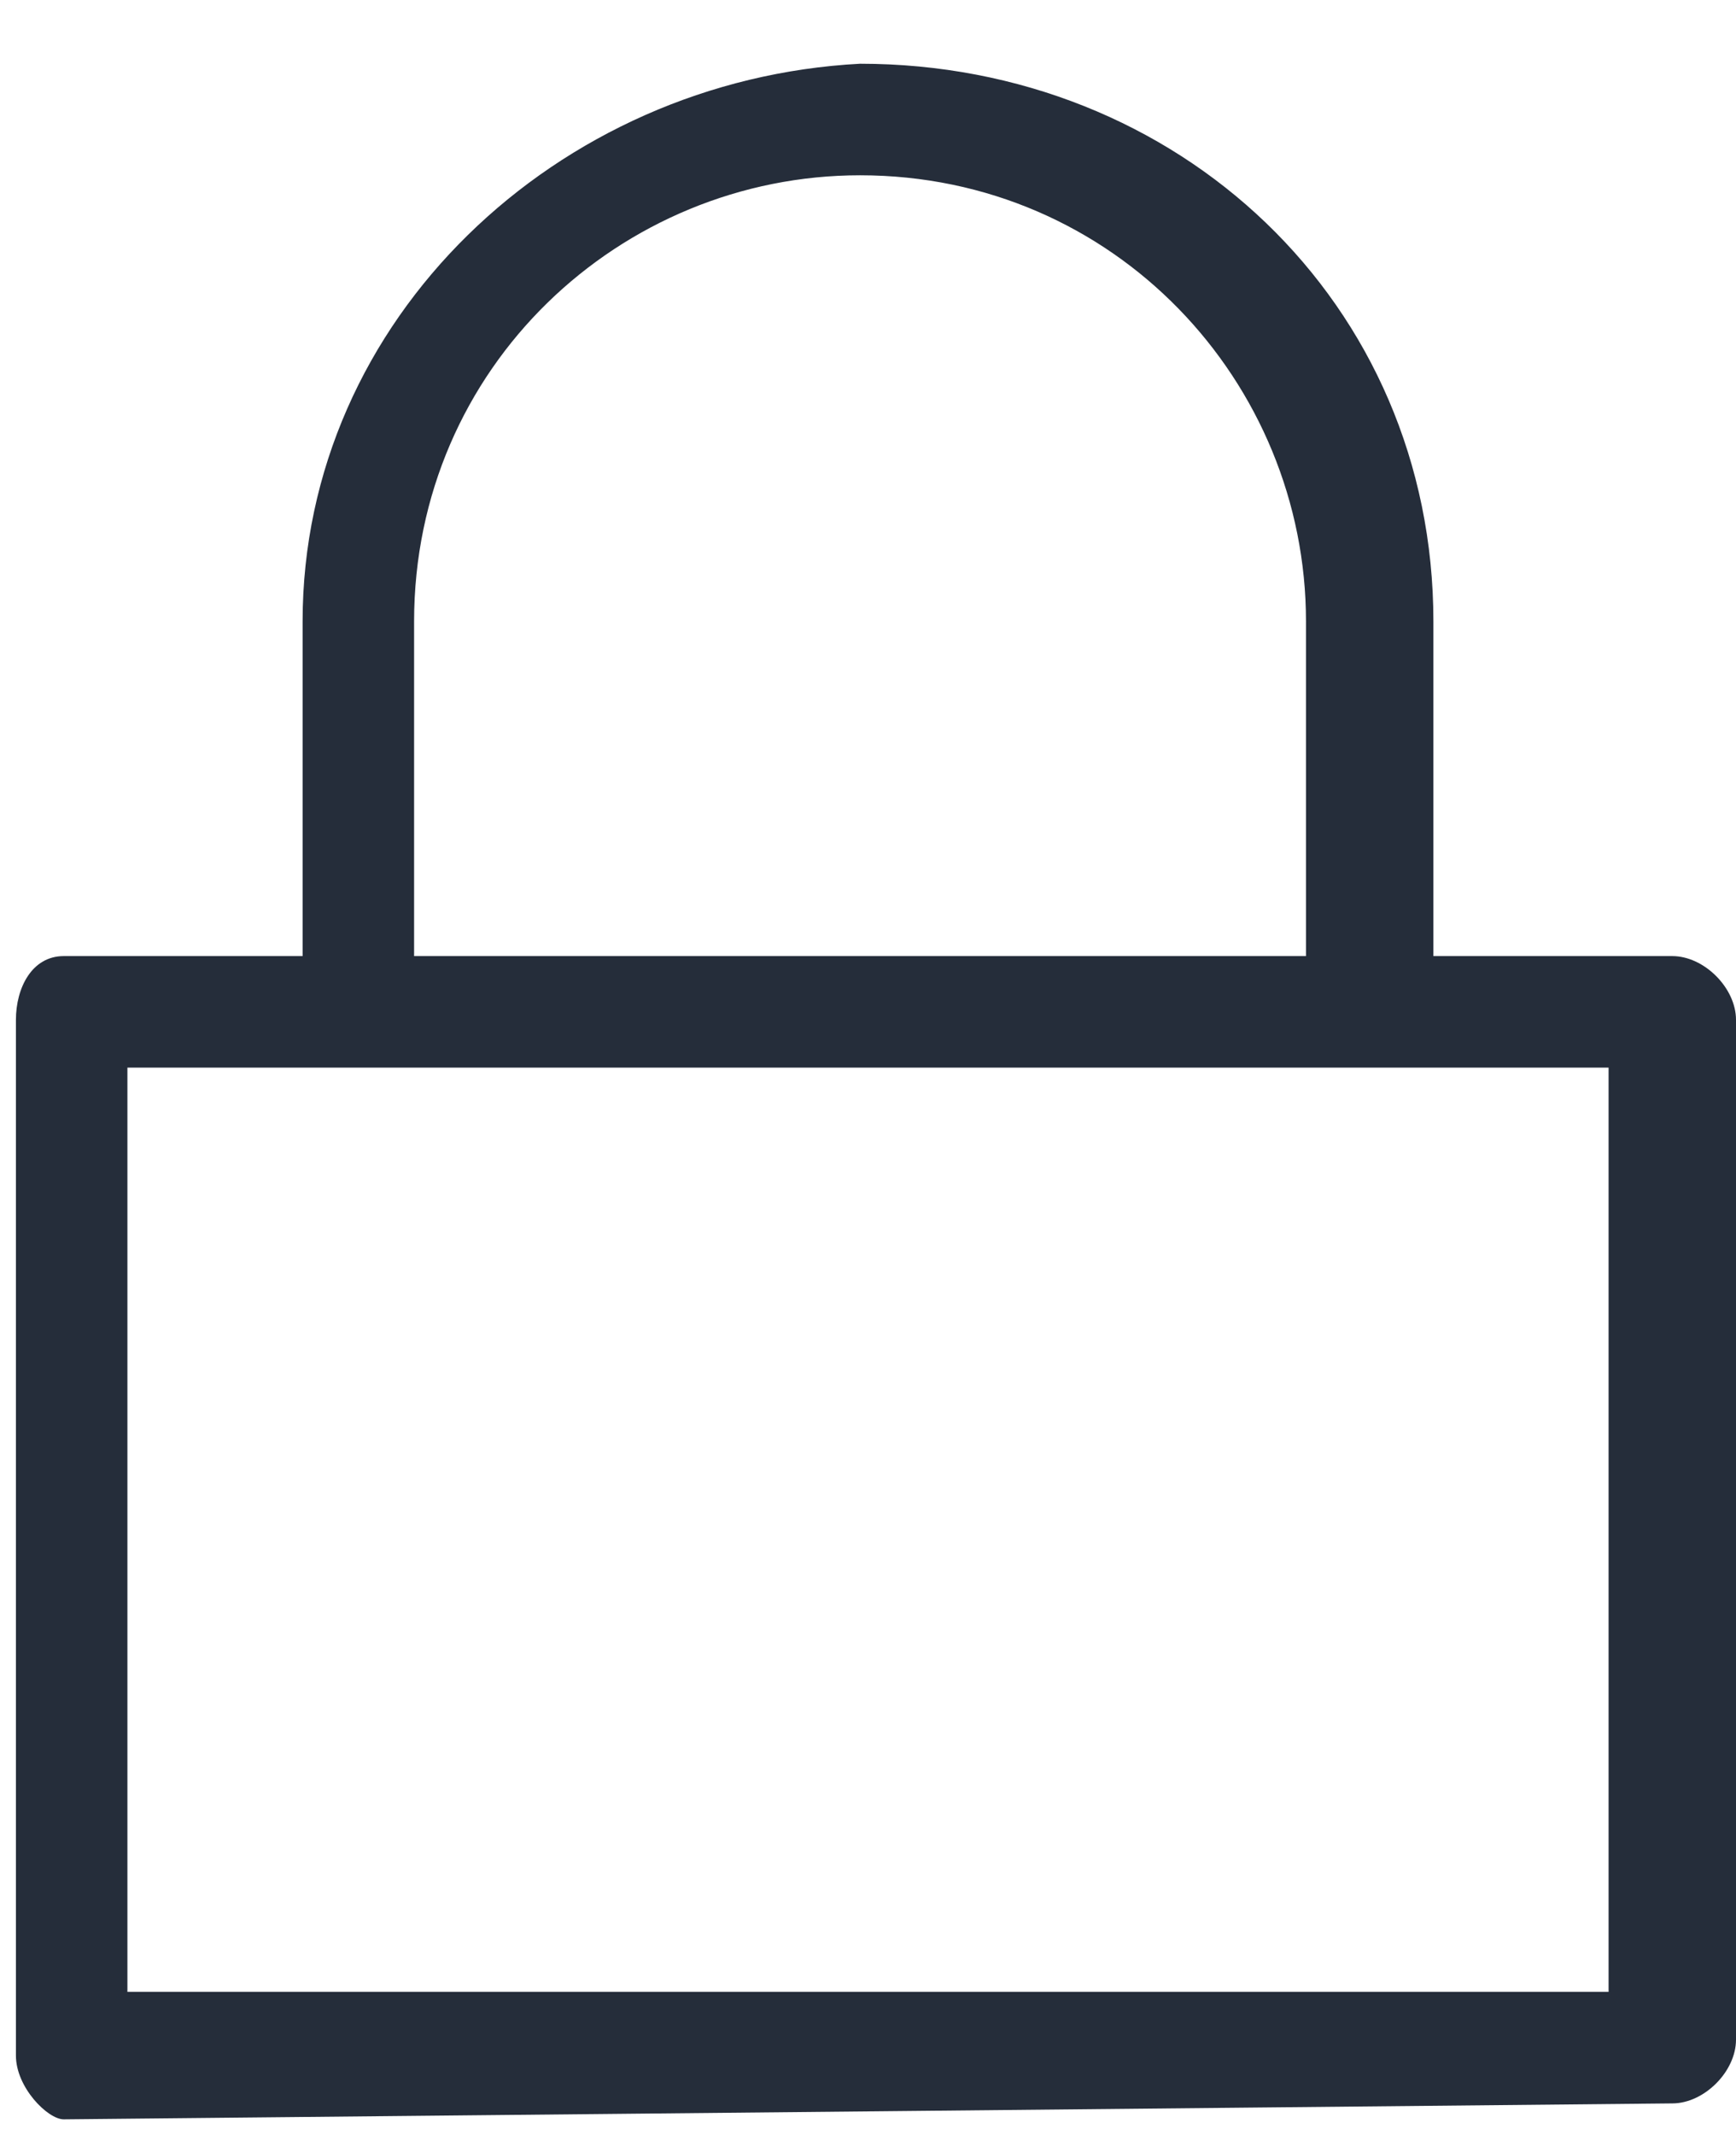 <?xml version="1.0" encoding="utf-8"?>
<!-- Generator: Adobe Illustrator 23.0.1, SVG Export Plug-In . SVG Version: 6.00 Build 0)  -->
<svg version="1.1" id="Calque_1" xmlns="http://www.w3.org/2000/svg" xmlns:xlink="http://www.w3.org/1999/xlink" x="0px" y="0px"
	 viewBox="0 0 10.9 13.4" style="enable-background:new 0 0 10.9 13.4;" xml:space="preserve">
<style type="text/css">
	.st0{fill:#252D3A;}
</style>
<path id="Tracé_4074" class="st0" d="M10.5,13.2c0.2,0,0.4-0.2,0.4-0.4v0V6.4c0-0.2-0.2-0.4-0.4-0.4l0,0H9V3.9c0-2-1.6-3.5-3.6-3.5
	C3.5,0.5,1.9,2,1.9,3.9V6H0.4C0.2,6,0.1,6.2,0.1,6.4v6.5c0,0.2,0.2,0.4,0.3,0.4L10.5,13.2z M2.6,3.9c0-1.6,1.3-2.8,2.8-2.8
	c1.6,0,2.8,1.3,2.8,2.8V6H2.6V3.9z M0.8,6.7h9.3v5.8H0.8V6.7z"/>
</svg>
